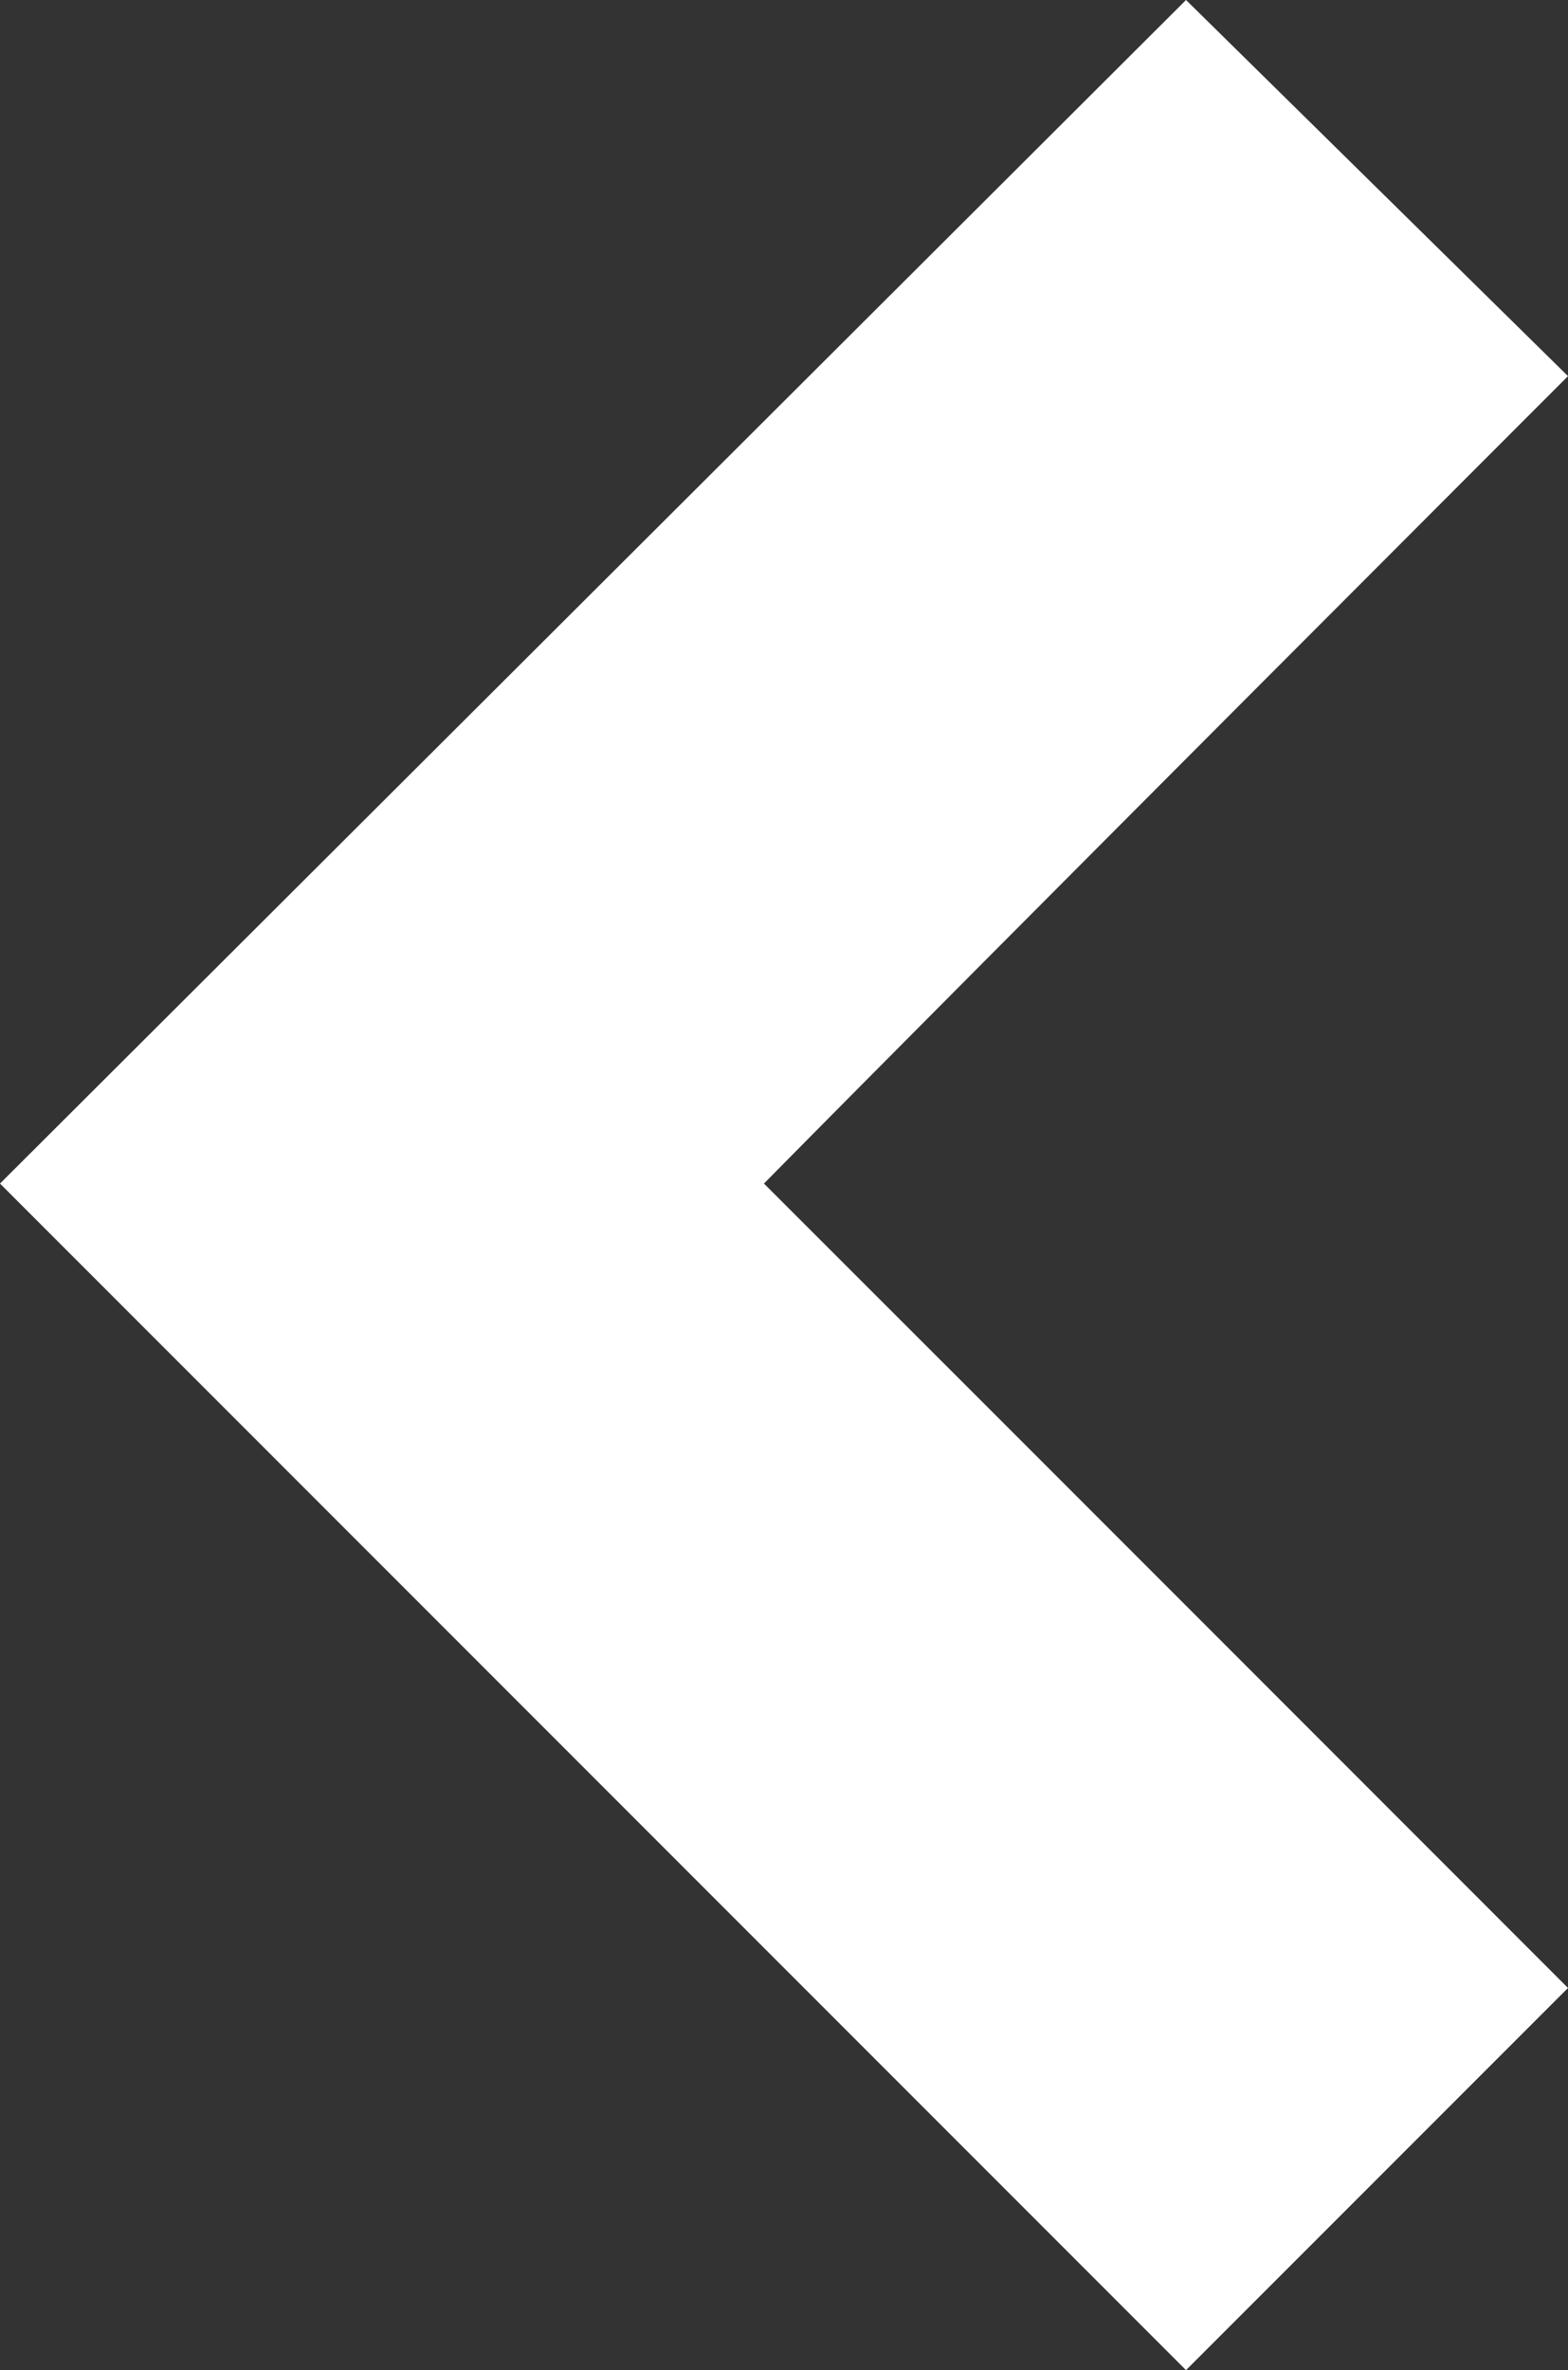 <?xml version="1.0" encoding="utf-8"?>
<!-- Generator: Adobe Illustrator 16.0.0, SVG Export Plug-In . SVG Version: 6.00 Build 0)  -->
<!DOCTYPE svg PUBLIC "-//W3C//DTD SVG 1.1//EN" "http://www.w3.org/Graphics/SVG/1.1/DTD/svg11.dtd">
<svg version="1.1" id="Layer_1" xmlns="http://www.w3.org/2000/svg" xmlns:xlink="http://www.w3.org/1999/xlink" x="0px" y="0px"
	 width="78.467px" height="118.555px" viewBox="0 0 78.467 118.555" enable-background="new 0 0 78.467 118.555"
	 xml:space="preserve">
<rect x="0" y="0" width="78.467" height="118.555" fill="#333333" stroke="none"/>
<path fill="#FFFFFF" d="M59.352,0l19.115,18.814c0,0-29.283,29.283-40.237,40.388C49.184,70.14,78.467,99.439,78.467,99.439
	l-19.115,19.115L0,59.202L59.352,0z"/>
</svg>
